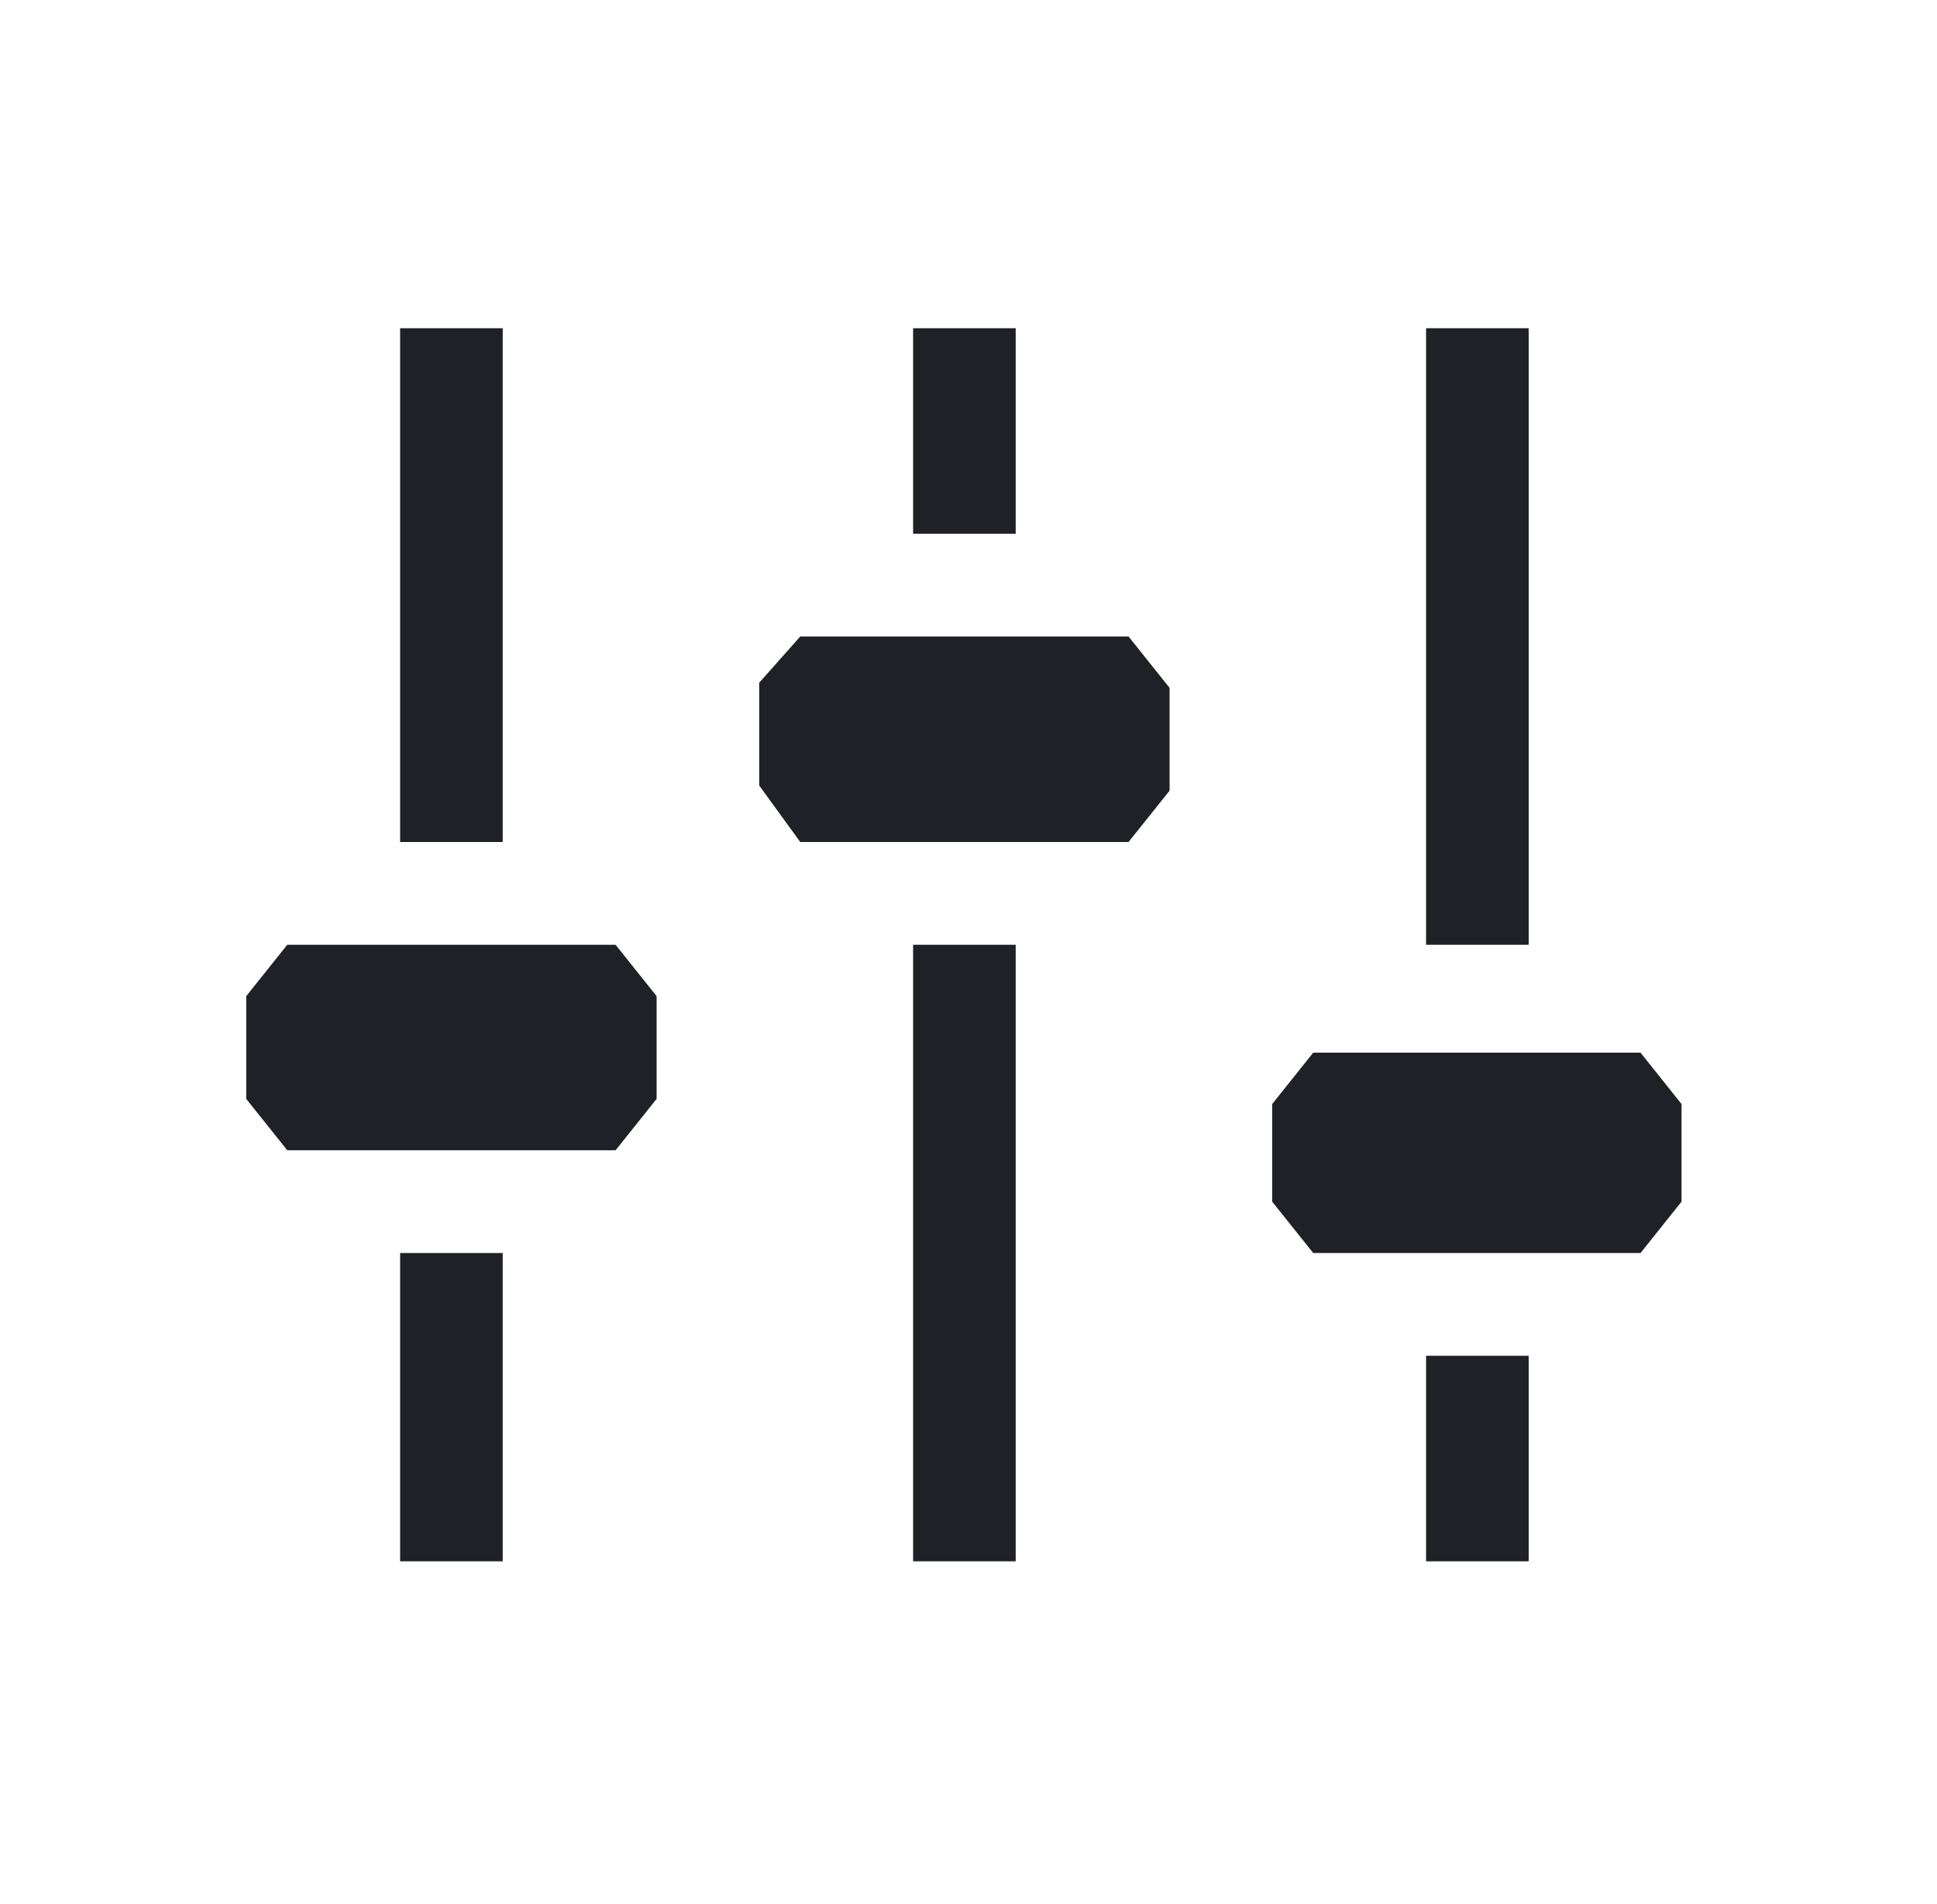 <svg width="118" height="116" viewBox="0 0 118 116" fill="none" xmlns="http://www.w3.org/2000/svg">
<path fill-rule="evenodd" clip-rule="evenodd" d="M30.625 20H24.375V51.306H30.625V20ZM68.75 51.306H48.75L46.25 47.863V41.601L48.75 38.784H68.75L71.25 41.914V48.176L68.75 51.306V51.306ZM37.5 70.09H17.5L15 66.96V60.698L17.5 57.568H37.5L40 60.698V66.96L37.5 70.09ZM61.875 20H55.625V32.523H61.875V20ZM55.625 57.568H61.875V95.135H55.625V57.568ZM30.625 76.352H24.375V95.135H30.625V76.352ZM80 76.352H99.938L102.437 73.221V67.273L99.938 64.142H80L77.5 67.273V73.221L80 76.352ZM93.125 20H86.875V57.568H93.125V20ZM86.875 82.613H93.125V95.135H86.875V82.613Z" fill="#1F2127"/>
</svg>
